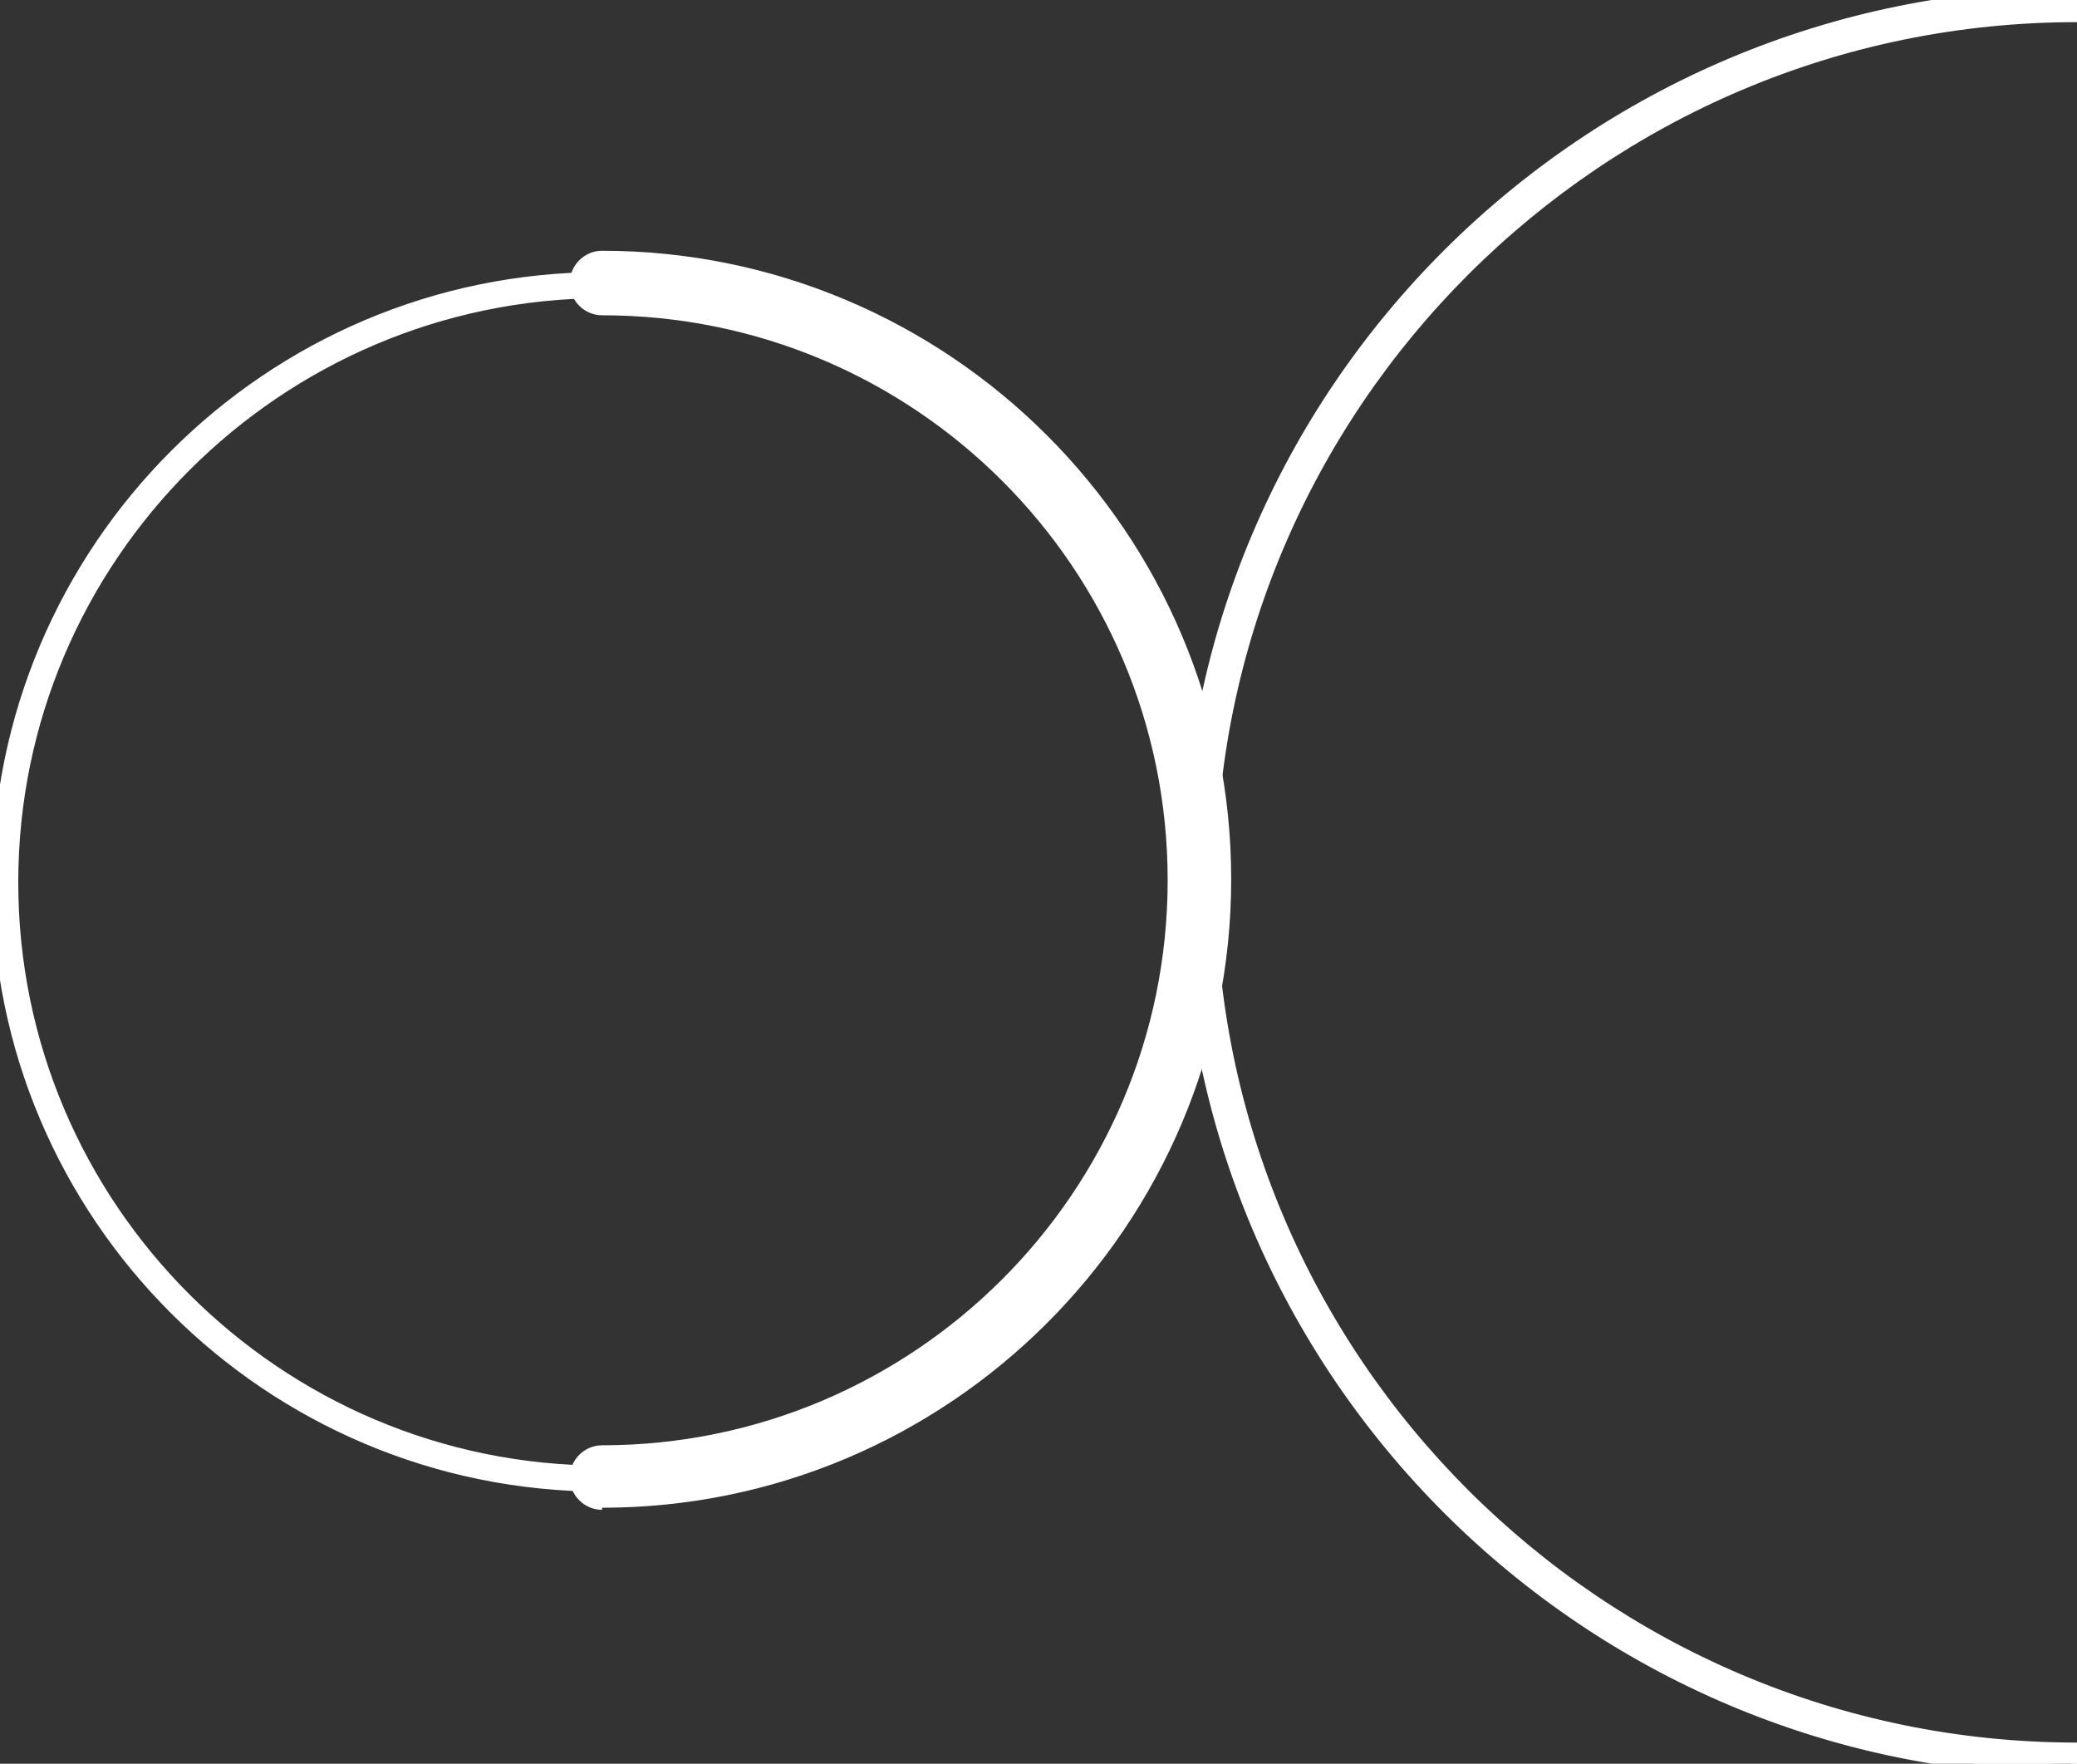 <svg width="53" height="45" viewBox="0 0 53 45" fill="none" xmlns="http://www.w3.org/2000/svg">
<rect x="0" y="0" width="53" height="45" fill="#333333" stroke="none"/>
<g clip-path="url(#clip0_105_215)">
<path d="M53.15 44.85V44.761V44.611H53C40.803 44.611 30.876 34.696 30.876 22.513C30.876 10.331 40.803 0.415 53 0.415H53.15V0.265V0V-0.15H53C40.505 -0.15 30.31 9.979 30.31 22.487C30.31 34.995 40.505 45.15 53 45.15V45.026H53.15V45V44.85Z" fill="white" stroke="white" stroke-width="0.3"/>
<path d="M15.363 38.522C14.911 38.522 14.539 38.15 14.539 37.699C14.539 37.248 14.911 36.876 15.363 36.876C23.31 36.876 29.796 30.425 29.796 22.46C29.796 14.495 23.337 8.044 15.363 8.044C14.911 8.044 14.539 7.673 14.539 7.221C14.539 6.77 14.911 6.398 15.363 6.398C24.214 6.398 31.417 13.593 31.417 22.434C31.417 31.274 24.214 38.469 15.363 38.469V38.522Z" fill="white"/>
<path d="M15.363 37.958H15.463V37.858V37.593V37.493H15.363C7.099 37.493 0.366 30.768 0.366 22.513C0.366 14.259 7.099 7.533 15.363 7.507L15.463 7.507V7.407V7.142V7.042H15.363C6.829 7.042 -0.1 13.989 -0.1 22.513C-0.1 31.038 6.829 37.958 15.363 37.958Z" fill="white" stroke="white" stroke-width="0.2"/>
</g>
<defs>
<clipPath id="clip0_105_215">
<rect width="53" height="45" fill="white"/>
</clipPath>
</defs>
</svg>
